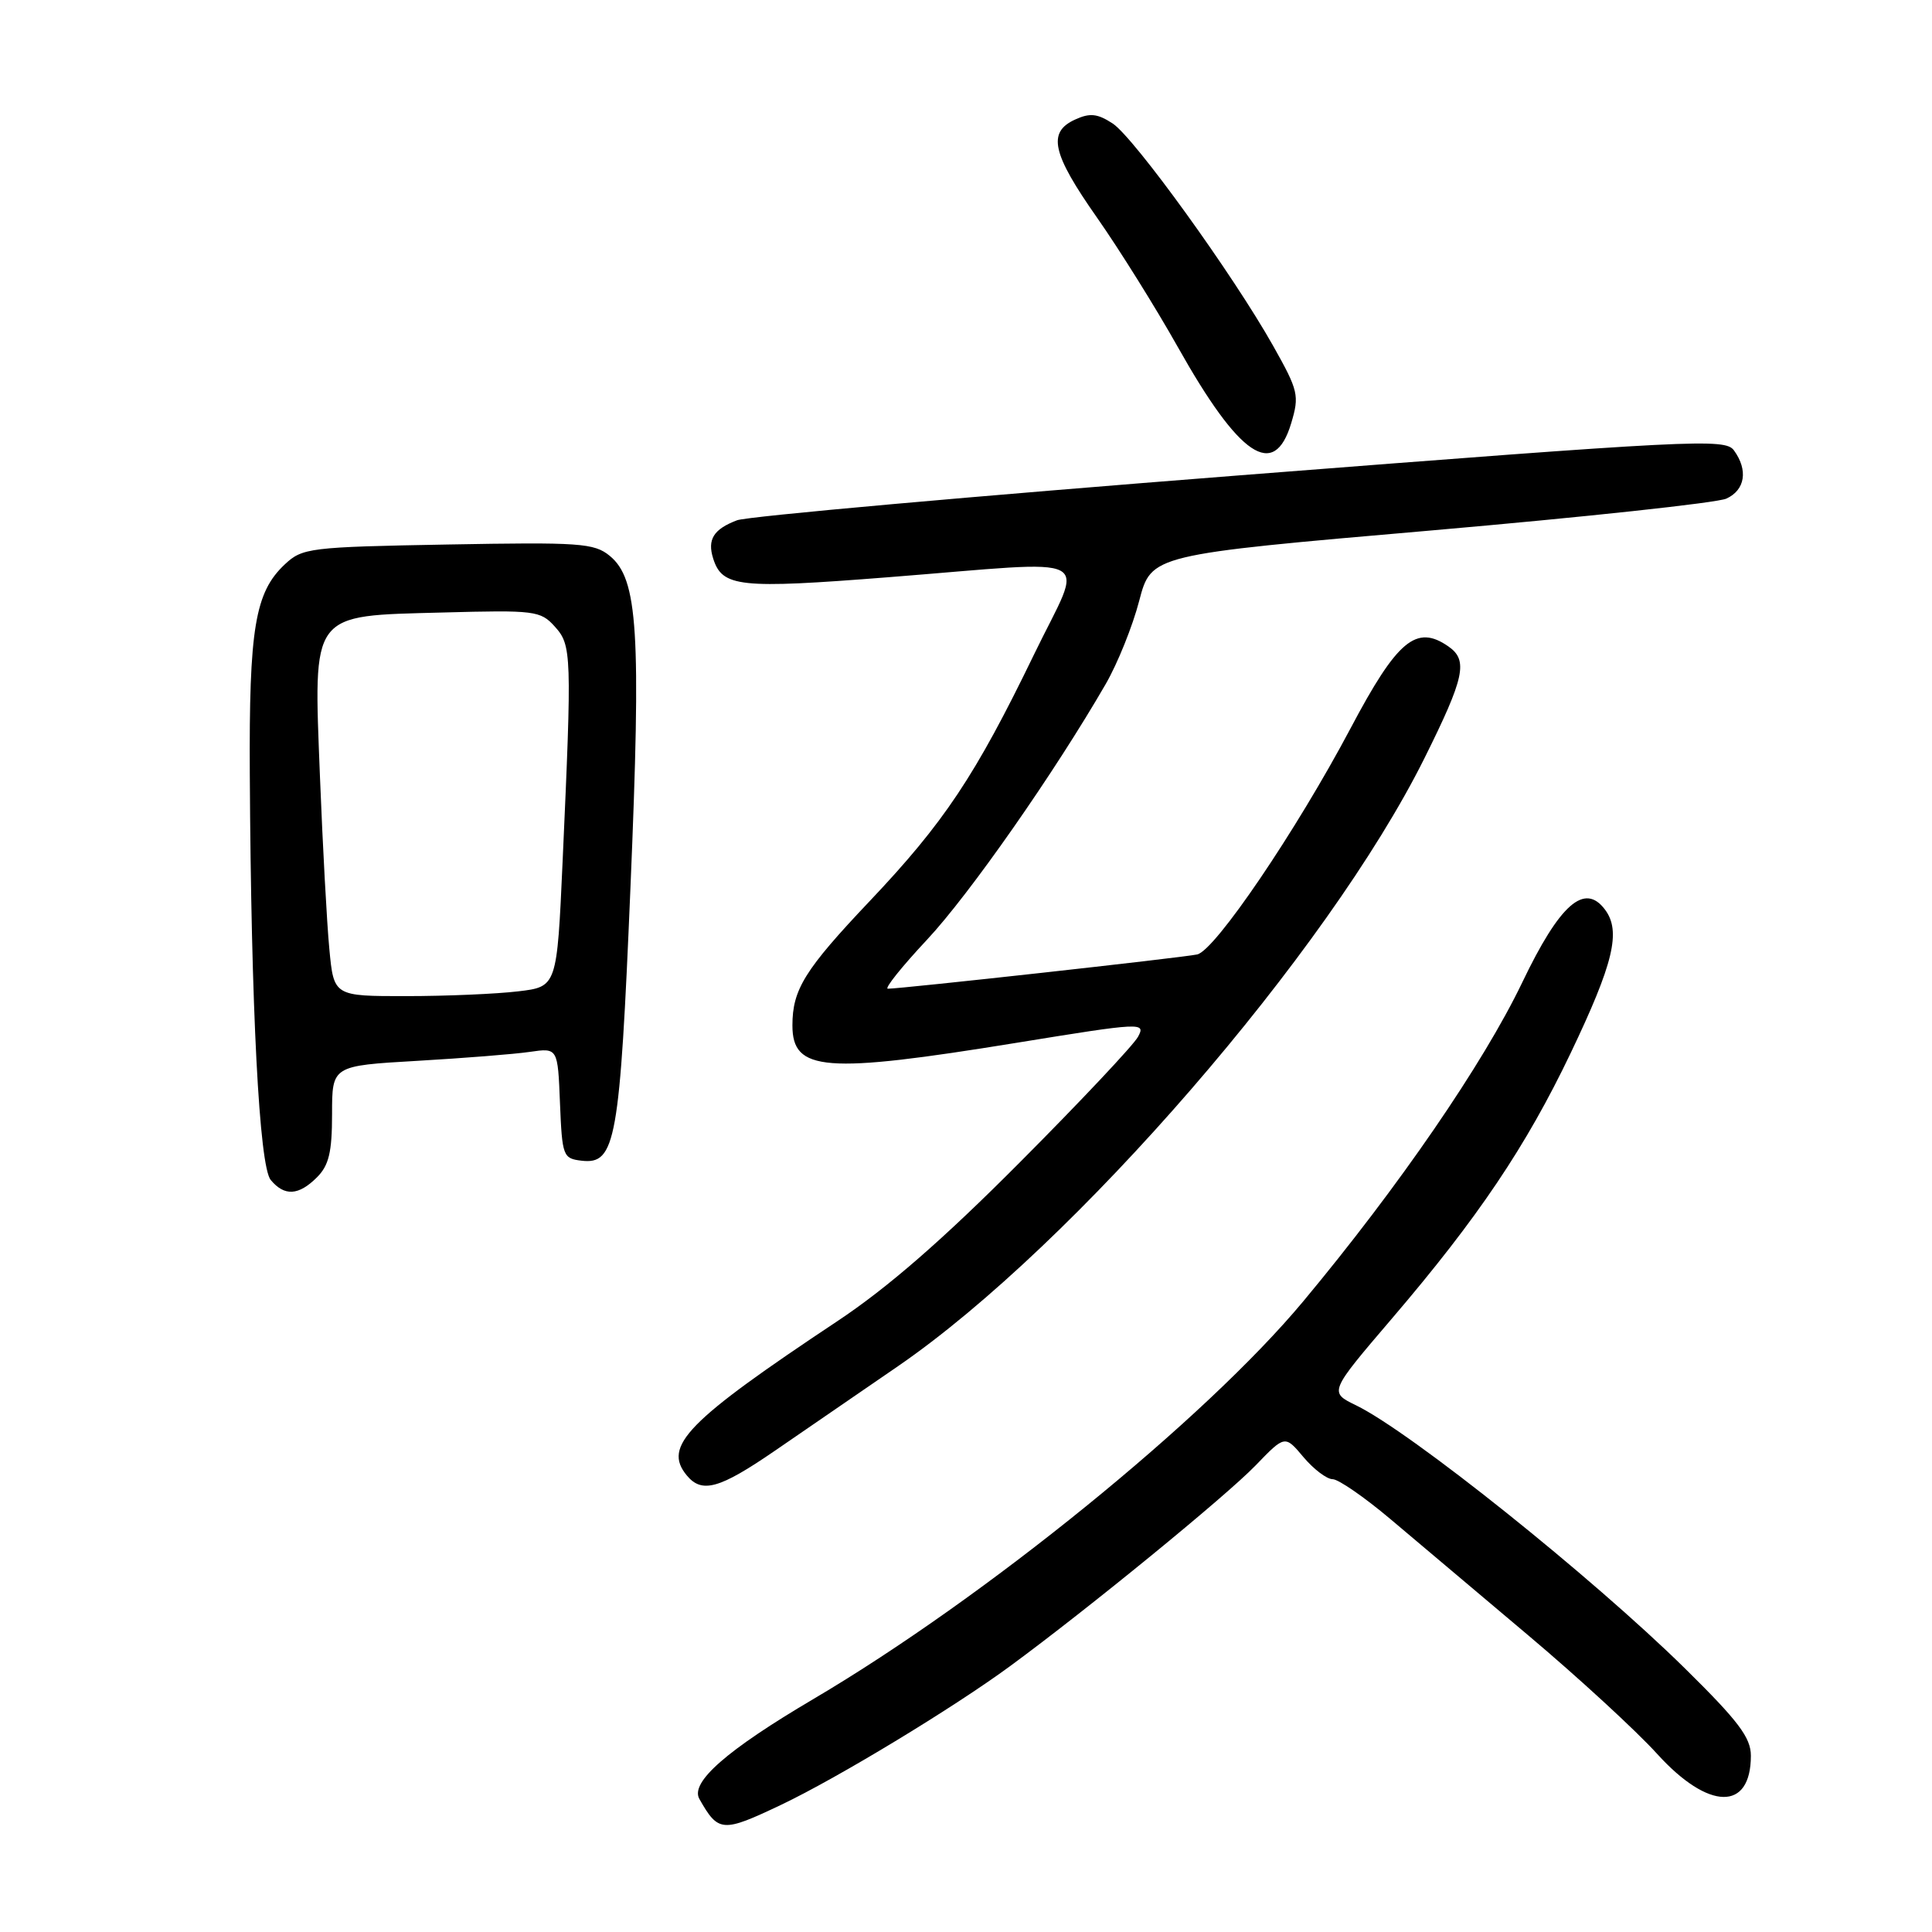 <?xml version="1.0" encoding="UTF-8" standalone="no"?>
<!DOCTYPE svg PUBLIC "-//W3C//DTD SVG 1.1//EN" "http://www.w3.org/Graphics/SVG/1.1/DTD/svg11.dtd" >
<svg xmlns="http://www.w3.org/2000/svg" xmlns:xlink="http://www.w3.org/1999/xlink" version="1.1" viewBox="0 0 256 256">
 <g >
 <path fill="currentColor"
d=" M 103.50 239.15 C 110.97 235.60 126.30 226.31 133.83 220.78 C 144.15 213.20 162.44 198.25 166.38 194.17 C 170.26 190.15 170.26 190.15 172.72 193.08 C 174.07 194.68 175.81 196.00 176.58 196.00 C 177.34 196.00 180.79 198.38 184.24 201.29 C 187.68 204.20 195.90 211.13 202.50 216.69 C 209.10 222.25 216.79 229.32 219.58 232.40 C 226.39 239.91 232.00 240.02 232.00 232.64 C 232.00 230.24 230.34 228.04 223.25 221.06 C 210.93 208.94 186.92 189.73 179.68 186.21 C 176.10 184.47 176.10 184.47 184.44 174.71 C 195.82 161.40 202.22 151.89 208.12 139.54 C 213.80 127.65 214.82 123.41 212.68 120.54 C 209.97 116.90 206.69 119.77 201.70 130.19 C 196.55 140.92 185.35 157.24 172.69 172.43 C 159.71 188.02 130.56 211.69 107.83 225.10 C 96.29 231.90 91.42 236.17 92.67 238.37 C 95.19 242.81 95.71 242.85 103.50 239.15 Z  M 102.65 192.25 C 106.46 189.64 113.83 184.57 119.03 181.00 C 142.33 164.96 175.98 126.10 188.73 100.50 C 194.07 89.77 194.56 87.50 191.94 85.67 C 187.68 82.69 185.15 84.80 178.96 96.50 C 171.77 110.07 160.99 125.97 158.63 126.47 C 156.55 126.91 119.35 131.02 117.64 131.01 C 117.16 131.00 119.50 128.08 122.84 124.51 C 128.45 118.52 139.74 102.36 146.53 90.61 C 148.08 87.92 150.08 82.97 150.95 79.61 C 152.55 73.50 152.55 73.50 189.53 70.30 C 209.86 68.53 227.51 66.63 228.75 66.07 C 231.25 64.93 231.66 62.28 229.75 59.67 C 228.58 58.07 224.52 58.28 164.32 62.98 C 129.02 65.74 99.02 68.42 97.66 68.94 C 94.55 70.12 93.70 71.48 94.50 74.01 C 95.71 77.80 97.94 78.04 117.66 76.49 C 146.12 74.26 143.67 72.96 137.00 86.75 C 129.23 102.80 125.09 109.00 115.26 119.38 C 106.63 128.49 105.00 131.11 105.00 135.87 C 105.00 141.98 109.26 142.31 134.68 138.18 C 151.35 135.47 151.83 135.45 150.80 137.37 C 150.22 138.46 143.16 145.96 135.12 154.03 C 124.95 164.25 117.61 170.64 111.00 175.03 C 91.00 188.33 87.78 191.62 91.01 195.51 C 93.01 197.92 95.32 197.28 102.65 192.25 Z  M 42.00 156.00 C 43.58 154.42 44.00 152.67 44.00 147.61 C 44.00 141.22 44.00 141.22 55.25 140.57 C 61.44 140.21 68.17 139.68 70.20 139.38 C 73.91 138.84 73.91 138.84 74.20 146.17 C 74.49 153.21 74.60 153.51 77.07 153.80 C 81.58 154.32 82.13 151.25 83.54 117.58 C 84.97 83.62 84.54 76.72 80.79 73.65 C 78.73 71.96 76.84 71.83 59.34 72.15 C 40.98 72.48 40.06 72.60 37.73 74.79 C 33.79 78.49 32.99 83.27 33.10 102.62 C 33.27 133.71 34.35 154.51 35.87 156.35 C 37.69 158.54 39.57 158.43 42.00 156.00 Z  M 171.09 56.08 C 172.19 52.41 172.05 51.78 168.70 45.83 C 163.37 36.36 150.29 18.24 147.43 16.36 C 145.42 15.05 144.42 14.94 142.46 15.84 C 138.76 17.52 139.39 20.33 145.37 28.85 C 148.32 33.06 153.13 40.76 156.06 45.97 C 164.24 60.53 168.83 63.62 171.09 56.08 Z  M 43.64 125.75 C 43.31 122.31 42.76 112.08 42.40 103.00 C 41.54 80.90 41.00 81.63 58.67 81.16 C 70.87 80.83 71.62 80.92 73.51 83.02 C 75.75 85.50 75.79 86.59 74.55 114.12 C 73.80 130.75 73.80 130.75 68.65 131.36 C 65.82 131.70 59.16 131.99 53.87 131.99 C 44.23 132.00 44.23 132.00 43.64 125.75 Z "/>
</g>
</svg>